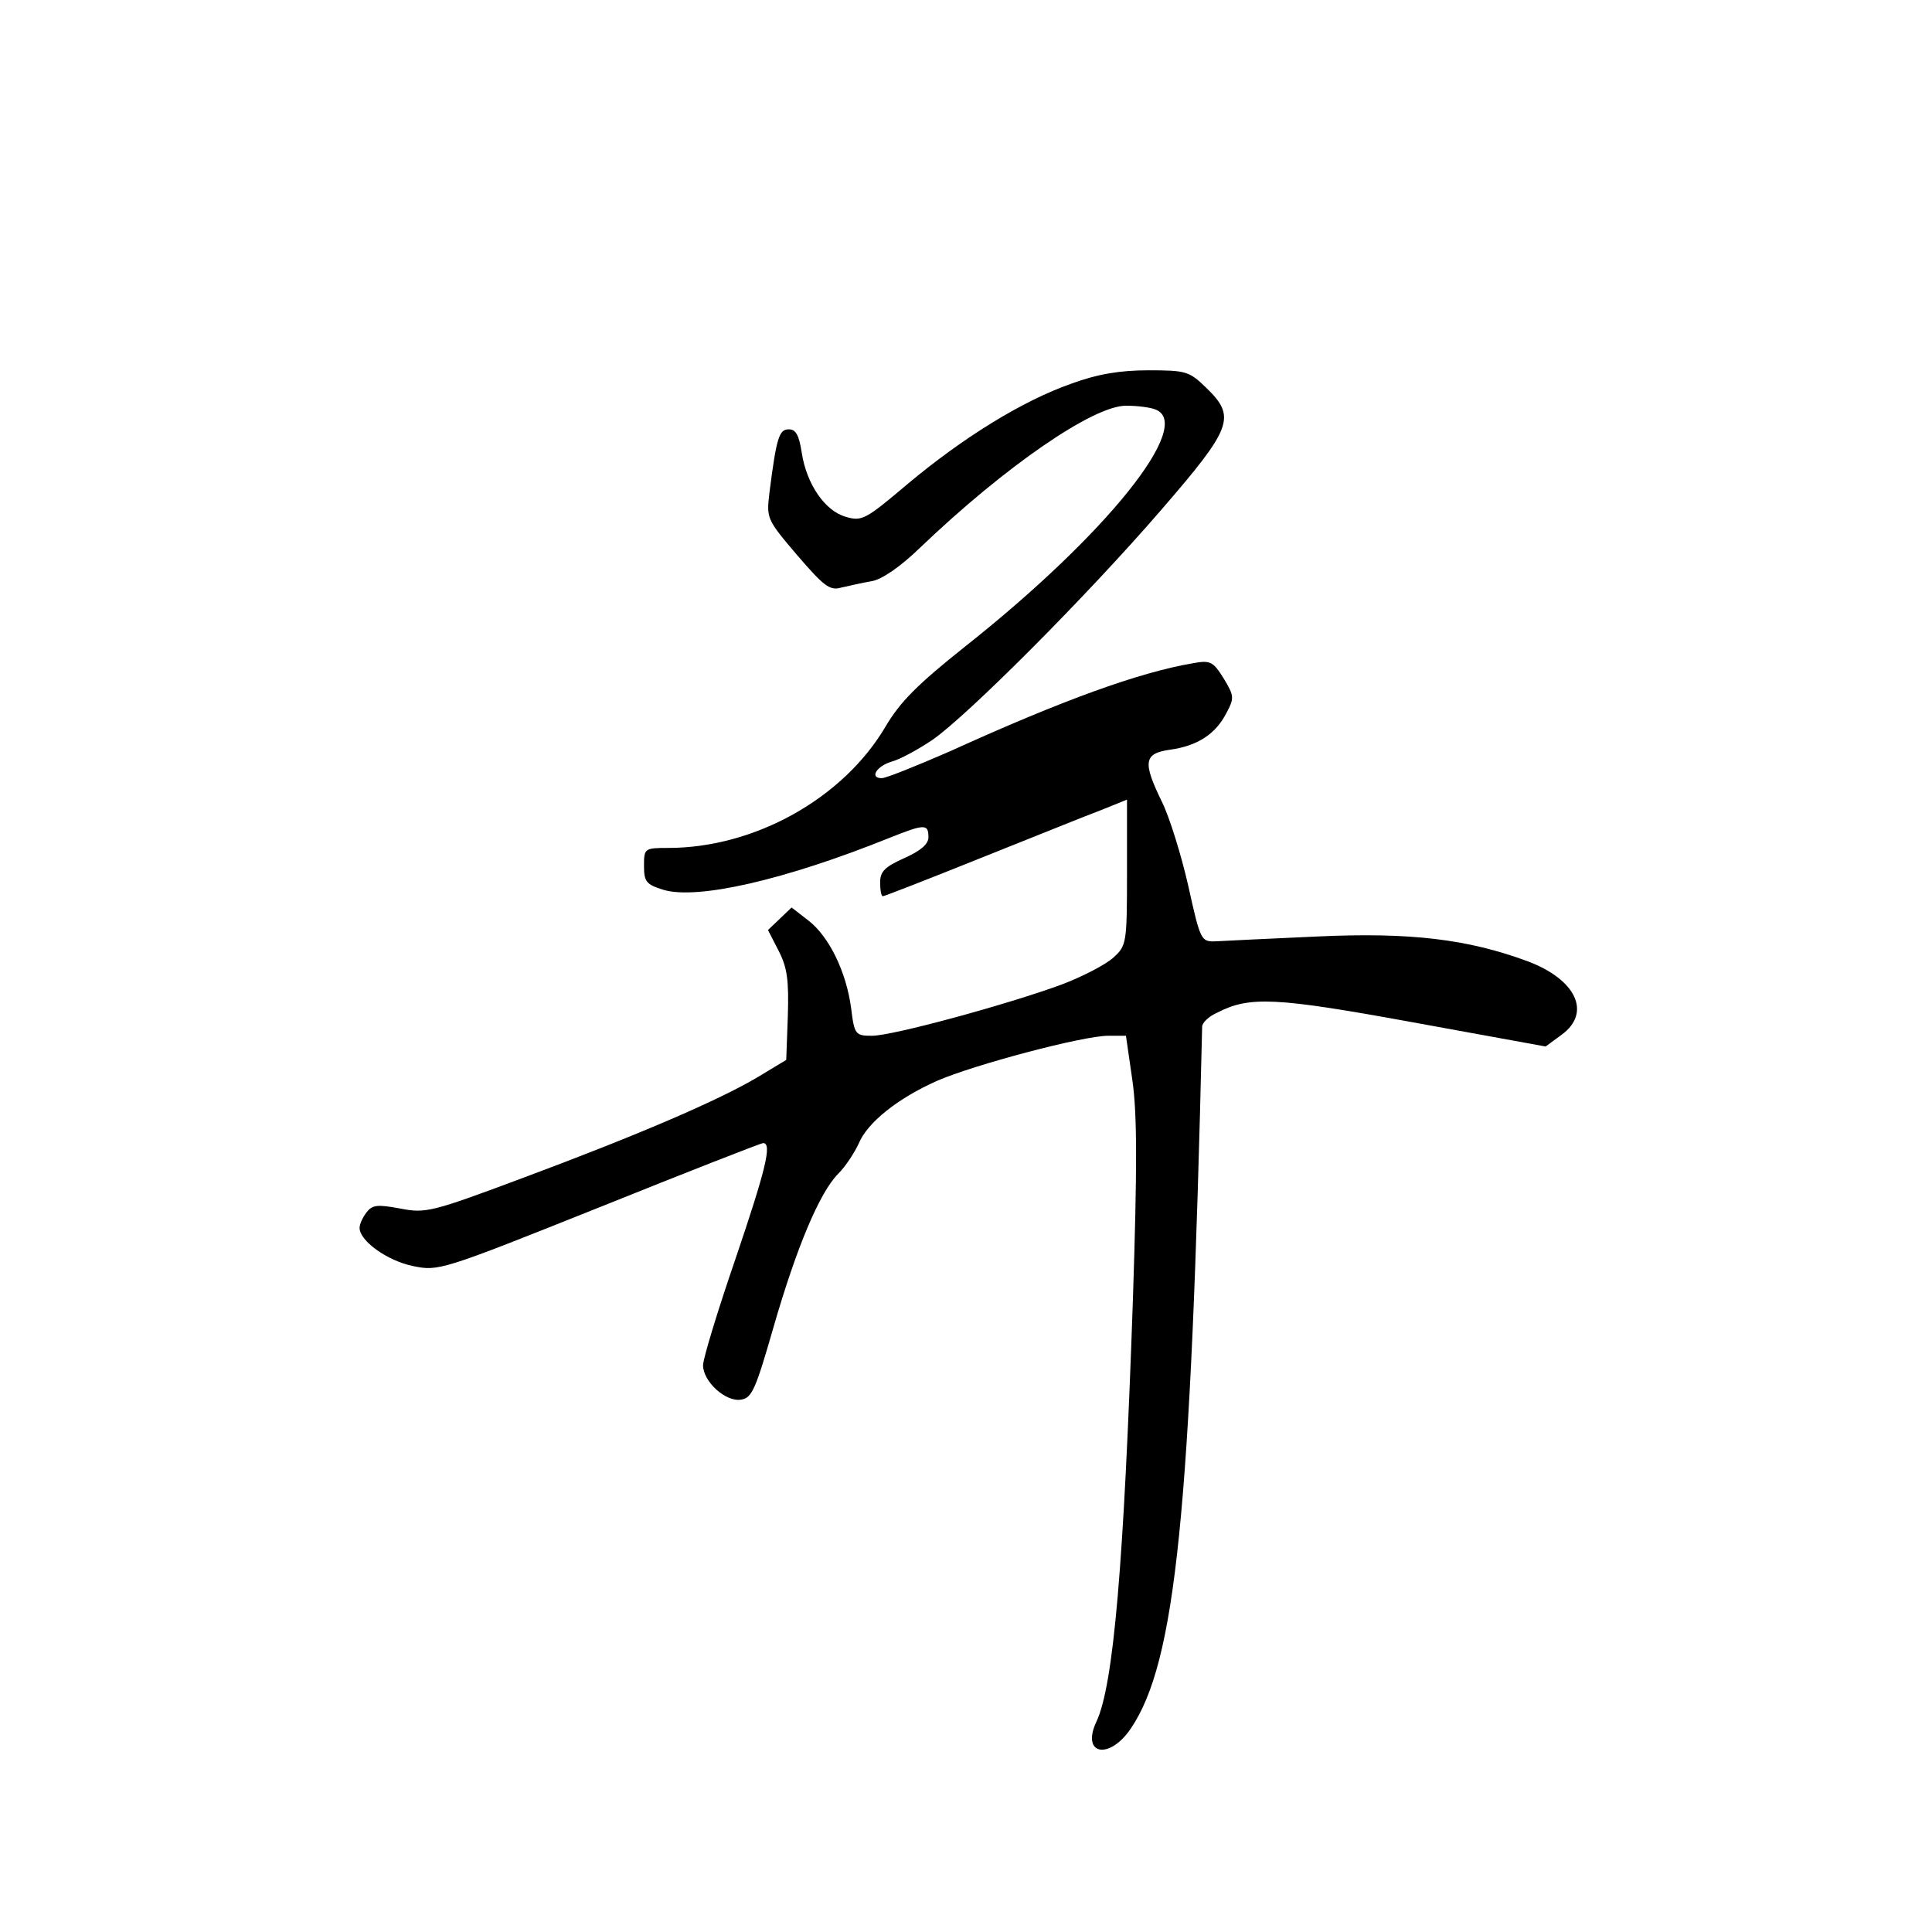 <?xml version="1.0" standalone="no"?>
<!DOCTYPE svg PUBLIC "-//W3C//DTD SVG 20010904//EN"
 "http://www.w3.org/TR/2001/REC-SVG-20010904/DTD/svg10.dtd">
<svg version="1.0" xmlns="http://www.w3.org/2000/svg"
 width="360pt" height="360pt" viewBox="0 0 360 360"
 preserveAspectRatio="xMidYMid meet">
<g transform="translate(0,360) scale(0.1,-0.1)"
fill="#000000" stroke="none">
<path d="M1996 2885 c-91 -32 -201 -100 -305 -187 -78 -66 -85 -70 -115 -61
-39 11 -73 61 -82 119 -5 33 -11 44 -24 44 -18 0 -23 -14 -36 -116 -6 -50 -6
-51 51 -118 50 -58 61 -67 82 -61 14 3 39 9 57 12 19 3 54 27 91 63 158 151
323 265 384 264 20 0 44 -3 54 -7 73 -28 -91 -233 -355 -442 -88 -70 -121
-103 -148 -149 -79 -134 -244 -226 -405 -226 -44 0 -45 -1 -45 -33 0 -30 4
-35 36 -45 63 -19 226 18 422 97 65 26 72 26 72 1 0 -13 -14 -25 -45 -39 -36
-16 -45 -25 -45 -45 0 -14 2 -26 5 -26 3 0 85 32 182 71 98 39 199 80 226 90
l47 19 0 -136 c0 -132 -1 -136 -25 -158 -14 -13 -58 -36 -98 -51 -101 -37
-314 -95 -352 -95 -31 0 -33 2 -39 51 -9 68 -41 134 -80 164 l-31 24 -22 -21
-22 -21 20 -39 c16 -31 19 -55 17 -121 l-3 -82 -53 -32 c-74 -44 -226 -109
-438 -188 -171 -64 -181 -66 -228 -57 -43 8 -52 7 -63 -7 -7 -9 -13 -22 -13
-29 0 -24 51 -61 99 -71 48 -10 52 -9 347 109 164 66 302 120 306 120 17 0 5
-49 -52 -217 -33 -96 -60 -185 -60 -197 0 -30 42 -69 71 -64 20 3 27 19 60
134 43 149 86 252 121 287 14 14 30 39 38 56 16 39 72 84 146 117 69 30 272
84 319 84 l33 0 12 -83 c9 -63 9 -162 1 -408 -17 -495 -36 -719 -68 -787 -29
-62 24 -72 64 -13 84 124 112 404 133 1308 0 7 12 19 28 26 60 31 108 29 365
-18 l247 -45 30 22 c56 41 27 103 -64 137 -111 41 -218 54 -391 46 -88 -4
-173 -8 -189 -9 -28 -1 -29 0 -52 104 -13 57 -35 128 -49 156 -36 74 -34 90
15 97 51 7 85 29 105 68 15 28 15 32 -5 65 -20 32 -25 34 -58 28 -99 -17 -241
-68 -452 -164 -62 -27 -119 -50 -127 -50 -24 0 -9 23 19 31 15 4 48 22 75 40
65 45 285 265 426 428 134 155 141 174 84 229 -31 30 -37 32 -107 32 -53 0
-95 -7 -144 -25z"/>
</g>
</svg>
